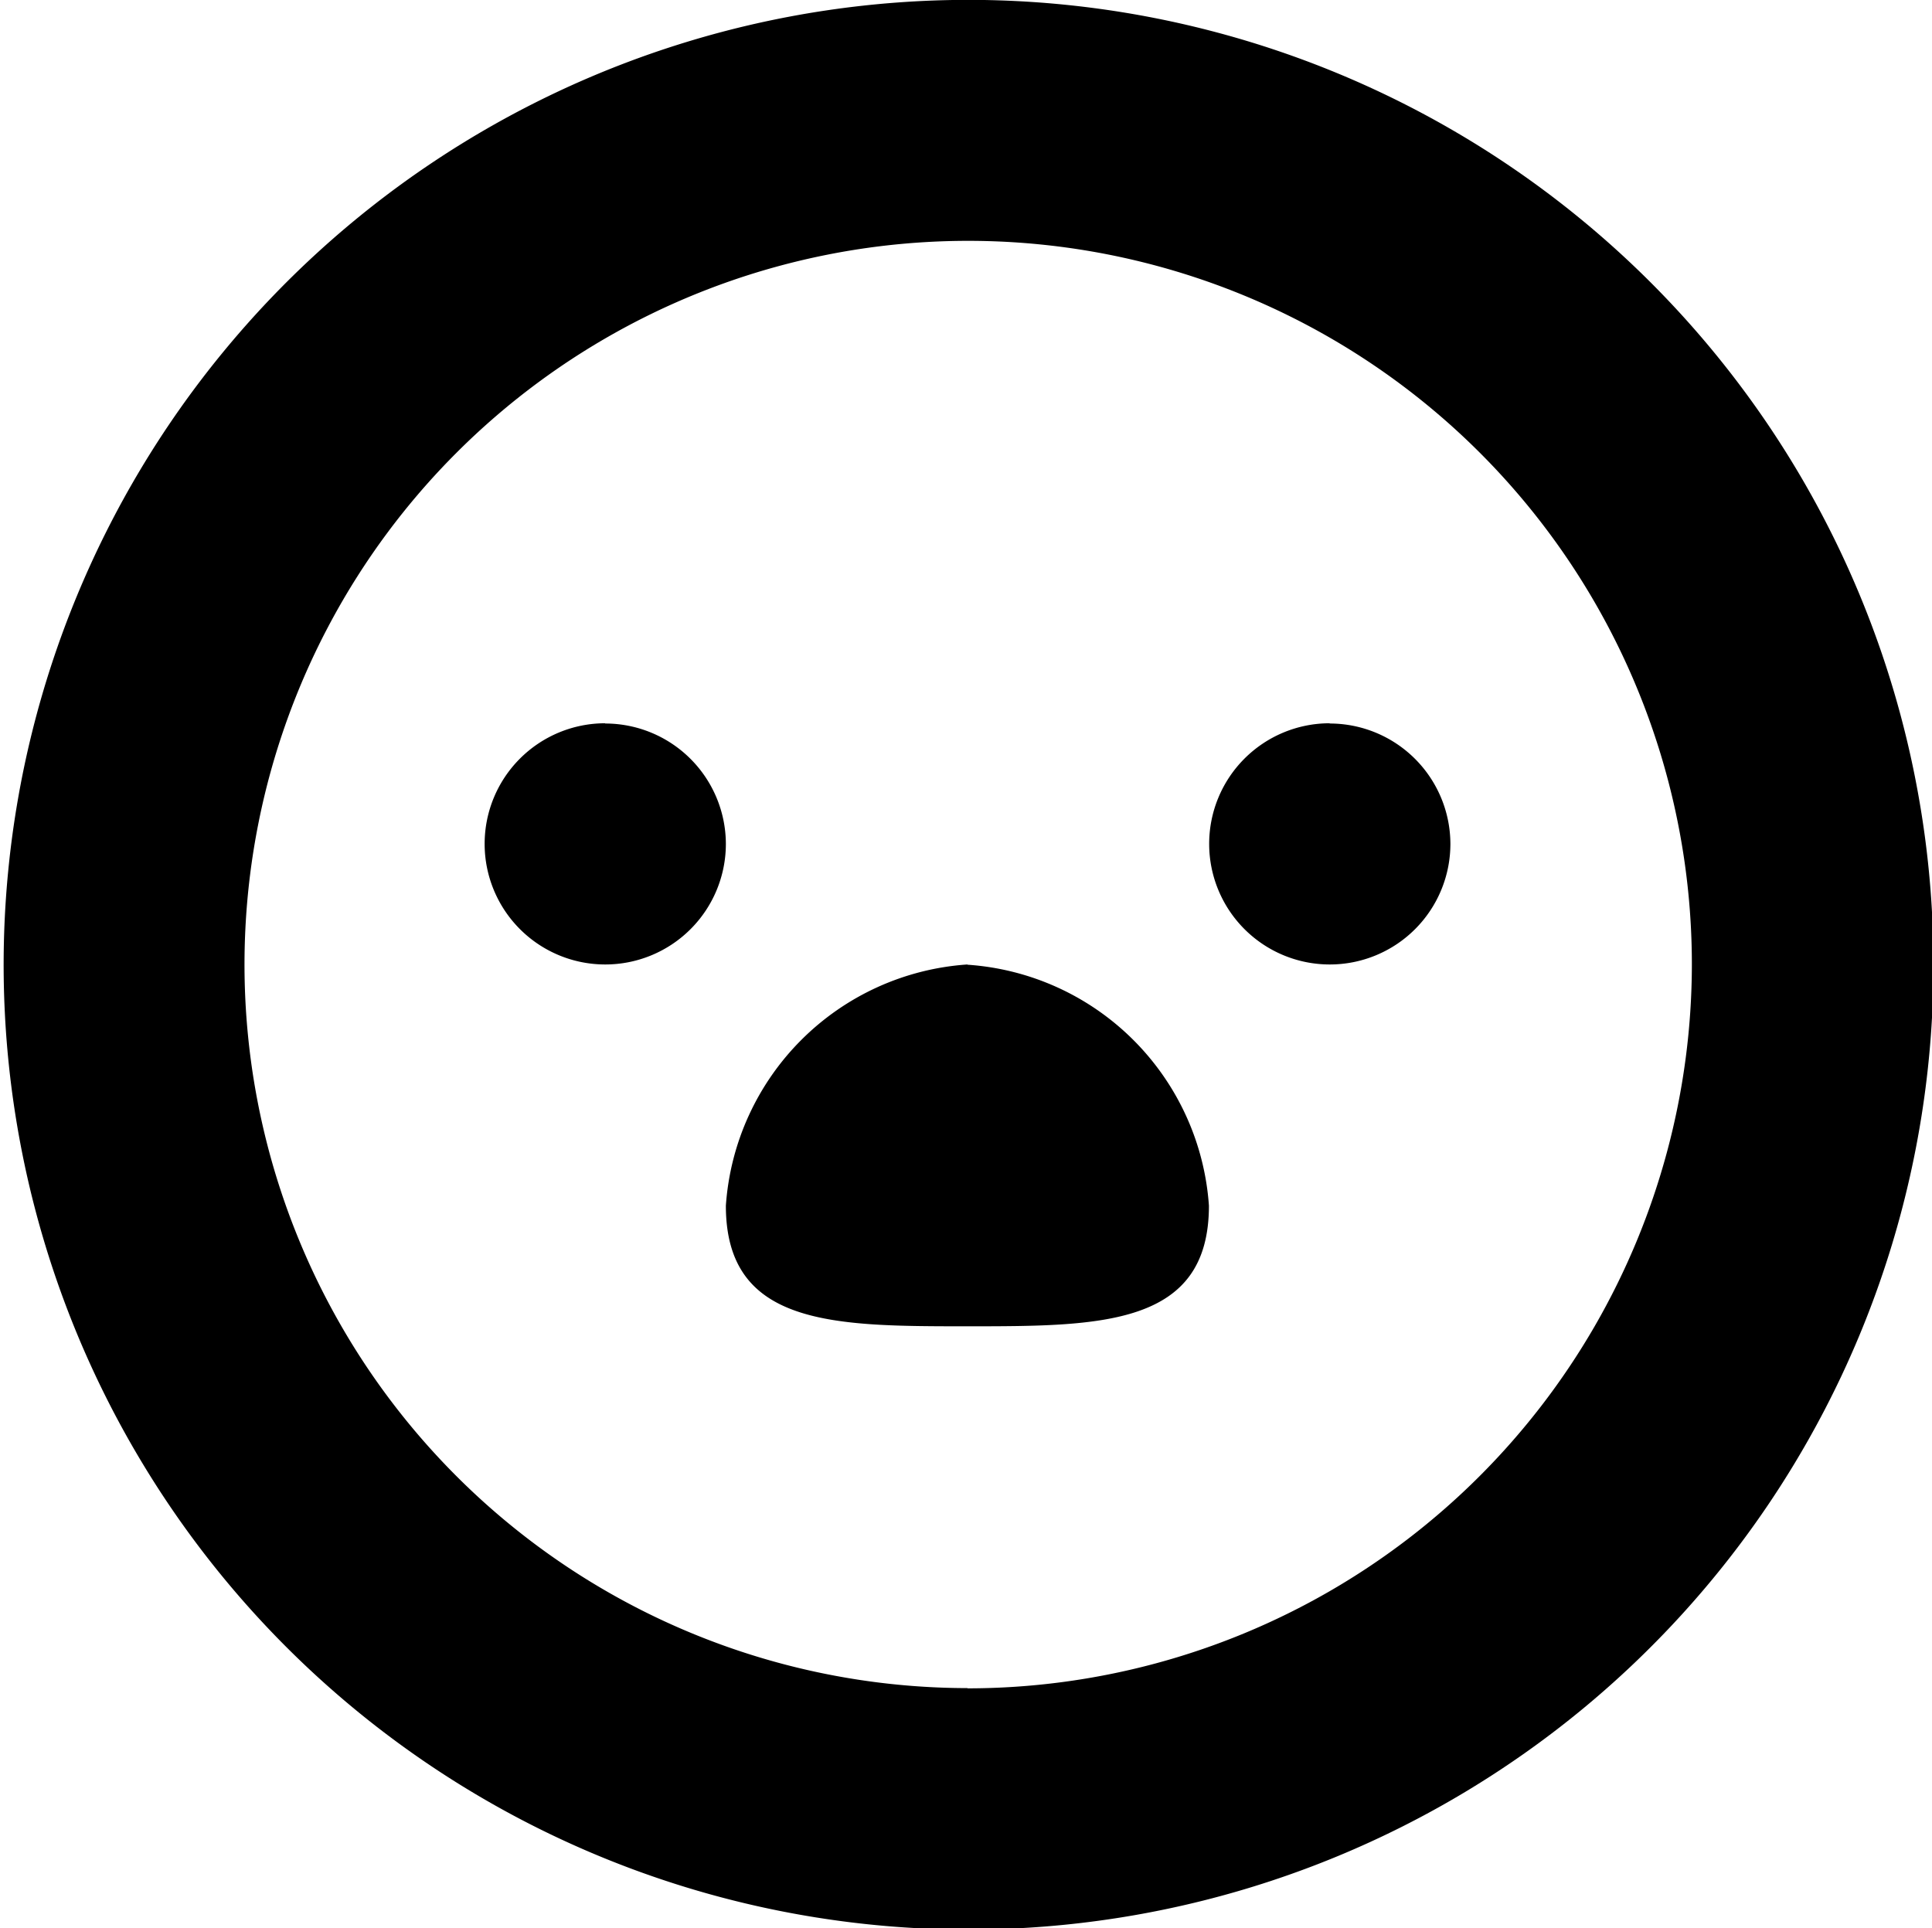 <svg xmlns="http://www.w3.org/2000/svg" width="15.906" height="15.875" viewBox="0 0 15.906 15.875">
<defs>
    <style>
      .cls-1 {
        fill-rule: evenodd;
      }
    </style>
  </defs>
  <path id="smile_sad_3" class="cls-1" d="M167.934,383.968a7.944,7.944,0,1,0,7.953,7.944A7.946,7.946,0,0,0,167.934,383.968Zm0,13.9a5.958,5.958,0,1,1,5.964-5.958A5.966,5.966,0,0,1,167.934,397.87Zm2.982-7.944a0.993,0.993,0,1,0,.994.993A0.994,0.994,0,0,0,170.916,389.926Zm-5.965,0a0.993,0.993,0,1,0,.994.993A0.994,0.994,0,0,0,164.951,389.926Zm2.983,1.986a2.138,2.138,0,0,0-1.989,1.986c0,0.993.891,0.993,1.989,0.993s1.988,0,1.988-.993A2.137,2.137,0,0,0,167.934,391.912Z" transform="translate(-159.969 -383.969)"/>
</svg>
